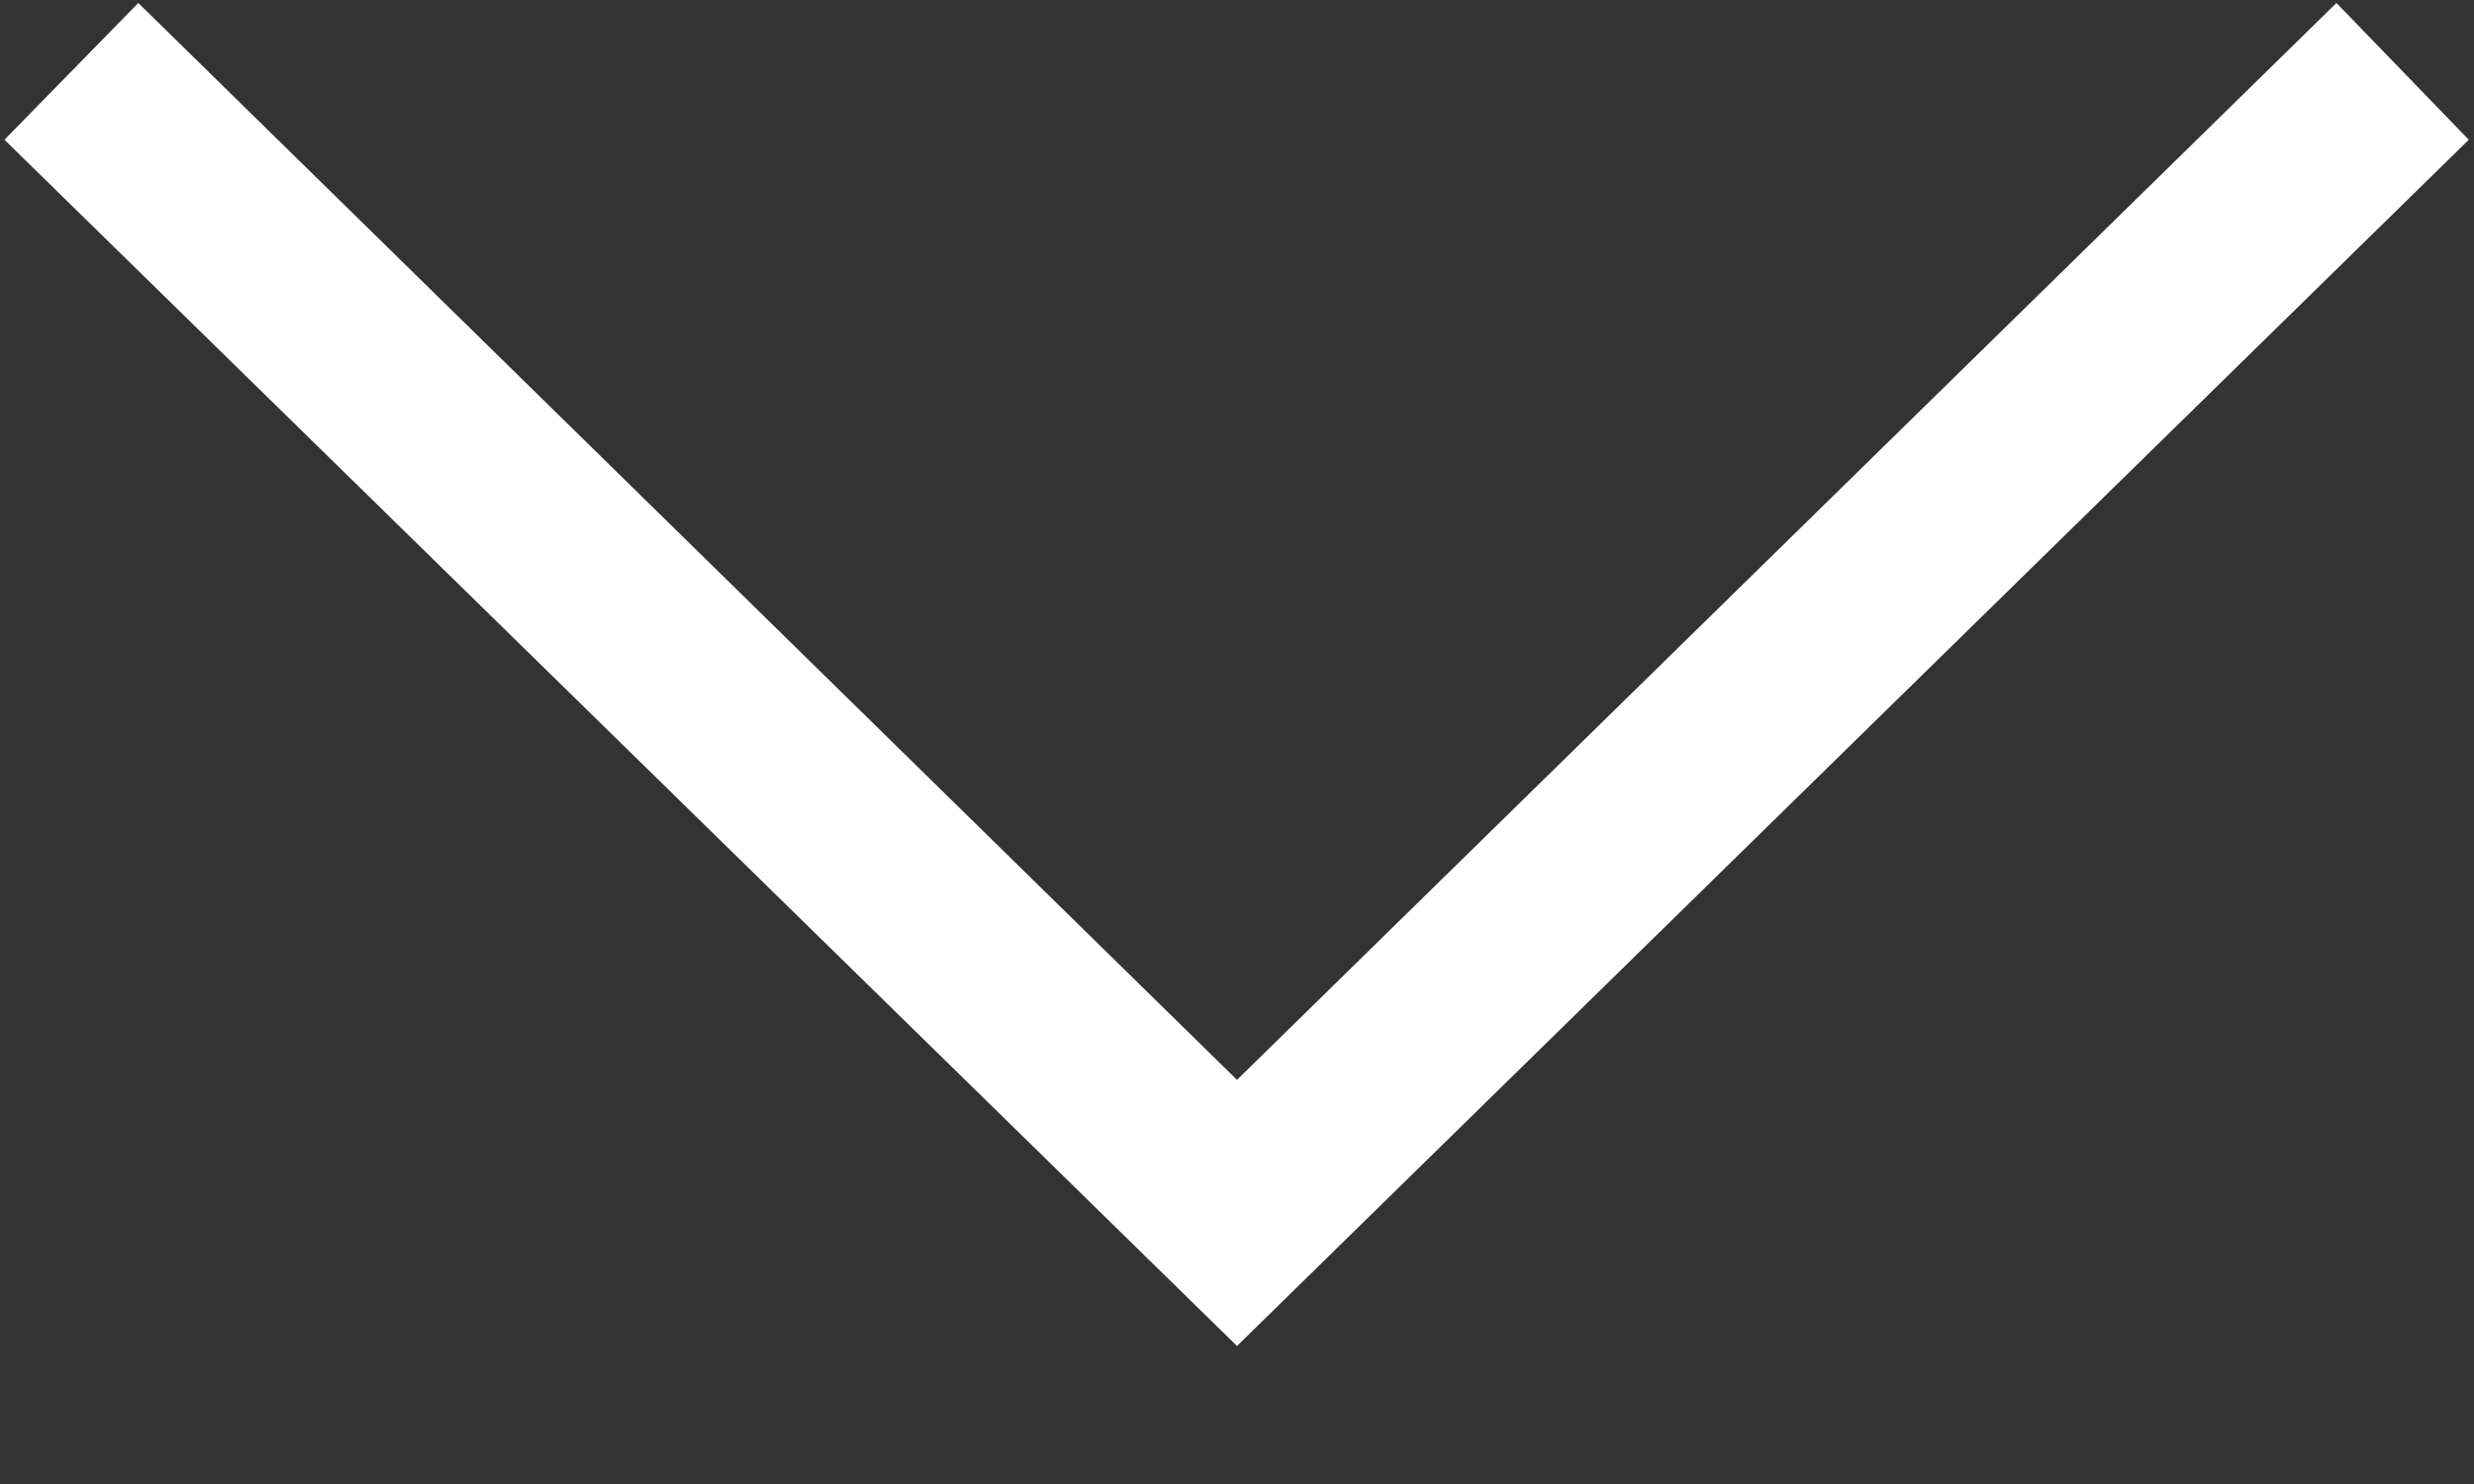 <?xml version="1.0" encoding="UTF-8"?>
<svg width="10px" height="6px" viewBox="0 0 10 6" version="1.1" xmlns="http://www.w3.org/2000/svg" xmlns:xlink="http://www.w3.org/1999/xlink">
    <rect x="0" y="0" width="10" height="6" fill="#333333" stroke="none"/>
    <!-- Generator: Sketch 52.2 (67145) - http://www.bohemiancoding.com/sketch -->
    <title>icons8-expand2</title>
    <desc>Created with Sketch.</desc>
    <g id="Symbols" stroke="none" stroke-width="1" fill="none" fill-rule="evenodd">
        <g id="Header" transform="translate(-933, -45)" fill="#FFFFFF" fill-rule="nonzero">
            <g id="Group-3">
                <g id="icons8-expand2" transform="translate(933, 45)">
                    <polygon id="Shape" points="0.559 0.012 0.018 0.565 5 5.442 9.979 0.565 9.444 0.012 5 4.366"></polygon>
                </g>
            </g>
        </g>
    </g>
</svg>